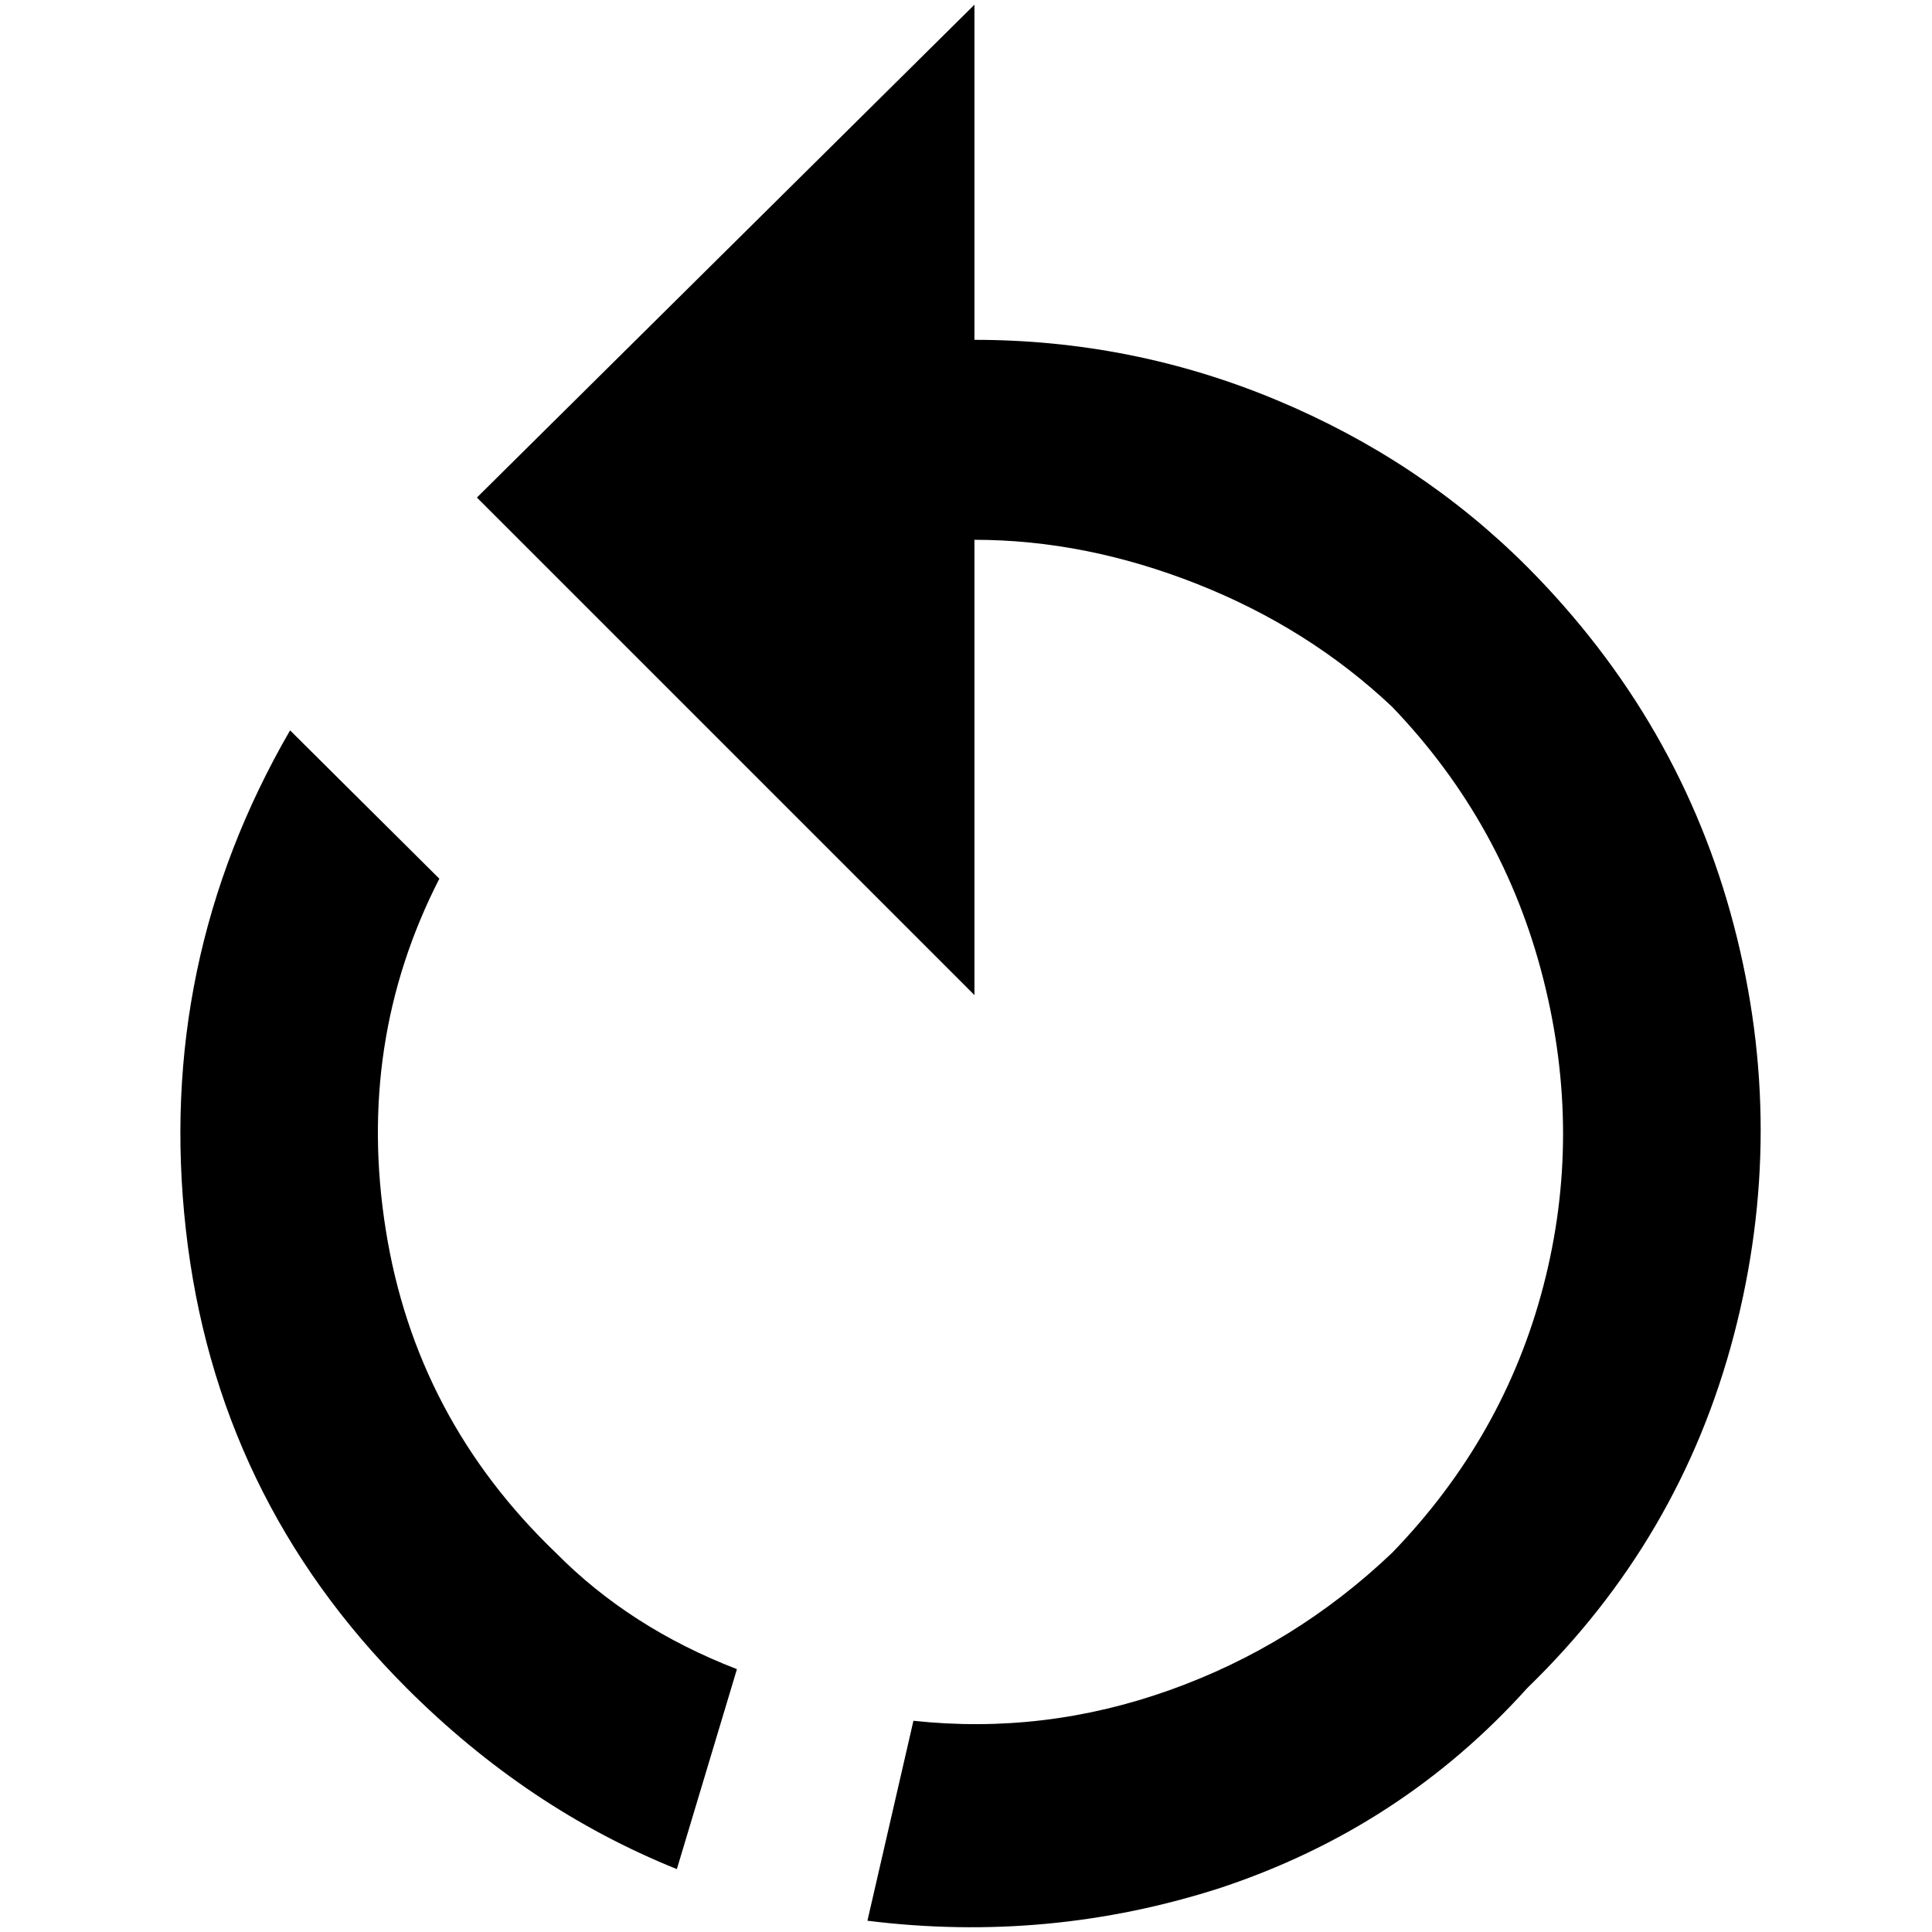 <?xml version="1.0" standalone="no"?>
<!DOCTYPE svg PUBLIC "-//W3C//DTD SVG 1.1//EN" "http://www.w3.org/Graphics/SVG/1.1/DTD/svg11.dtd" >
<svg xmlns="http://www.w3.org/2000/svg" xmlns:xlink="http://www.w3.org/1999/xlink" version="1.1" width="2048" height="2048" viewBox="-10 0 2058 2048">
   <path fill="currentColor"
d="M1028 357q168 0 321.5 64t267.5 178q163 164 220 382t0 436t-220 376q-134 149 -327 213q-183 59 -376 35l49 -213q139 15 272.5 -32.5t237.5 -146.5q119 -123 161 -284t0 -327t-161 -290q-89 -84 -208 -131t-237 -47v485l-530 -530l530 -525v357zM423 1793
q-203 -203 -235 -488t111 -532l159 158q-89 174 -57 374.5t181 343.5q79 80 193 124l-64 213q-159 -64 -288 -193z" />
</svg>
